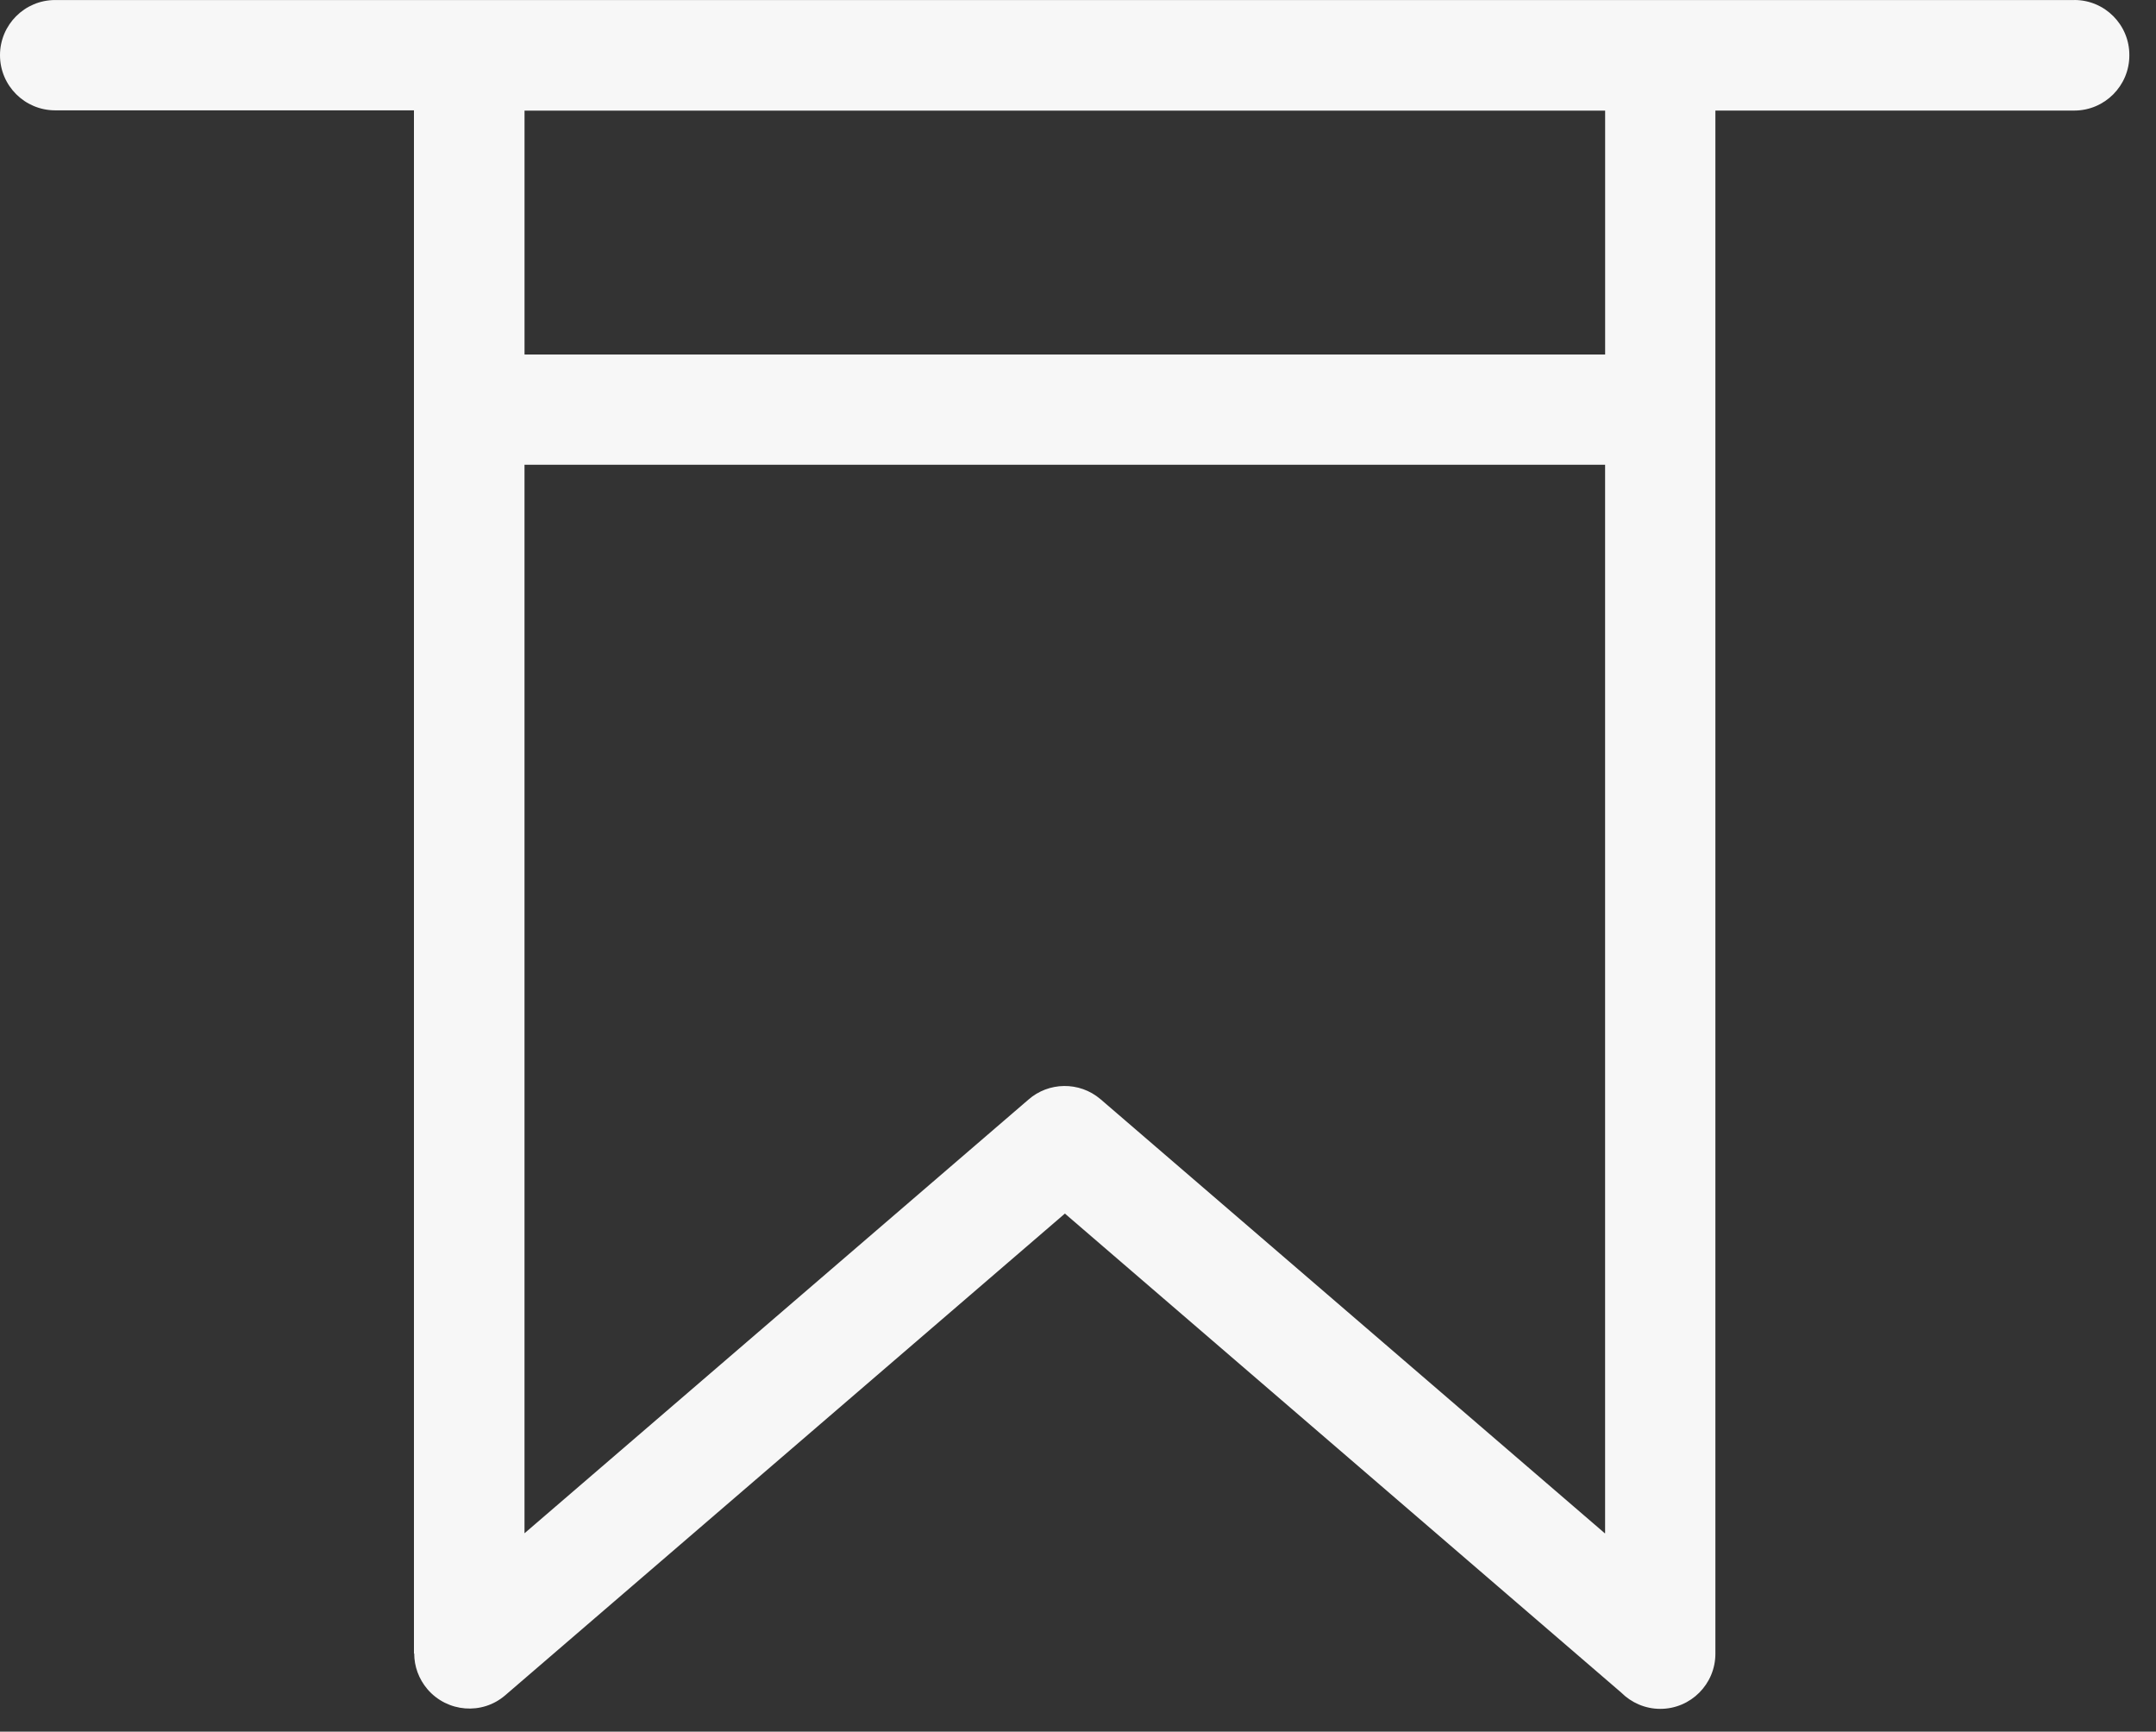 <svg width="66" height="53" viewBox="0 0 66 53" fill="none" xmlns="http://www.w3.org/2000/svg">
<rect x="0" y="0" width="66" height="53" fill="#333333" stroke="none"/>
<g style="mix-blend-mode:lighten">
<path d="M63.504 0.001H1.688C0.752 0.001 0 0.761 0 1.689C0 2.625 0.76 3.377 1.688 3.377H12.672V50.608H12.68C12.68 51 12.816 51.385 13.088 51.705C13.696 52.409 14.759 52.496 15.464 51.889L32.599 37.144L49.632 51.807C49.936 52.111 50.361 52.303 50.824 52.303C51.76 52.303 52.512 51.543 52.512 50.615V3.384H63.496C64.432 3.384 65.184 2.624 65.184 1.696C65.192 0.76 64.432 0 63.504 0L63.504 0.001ZM49.128 46.93L33.688 33.642C33.04 33.09 32.096 33.114 31.48 33.658L16.056 46.929V14.225H49.136L49.136 46.929L49.128 46.93ZM49.128 10.85H16.057V3.386H49.137L49.137 10.85H49.128Z" fill="#F7F7F7"/>
</g>
</svg>

